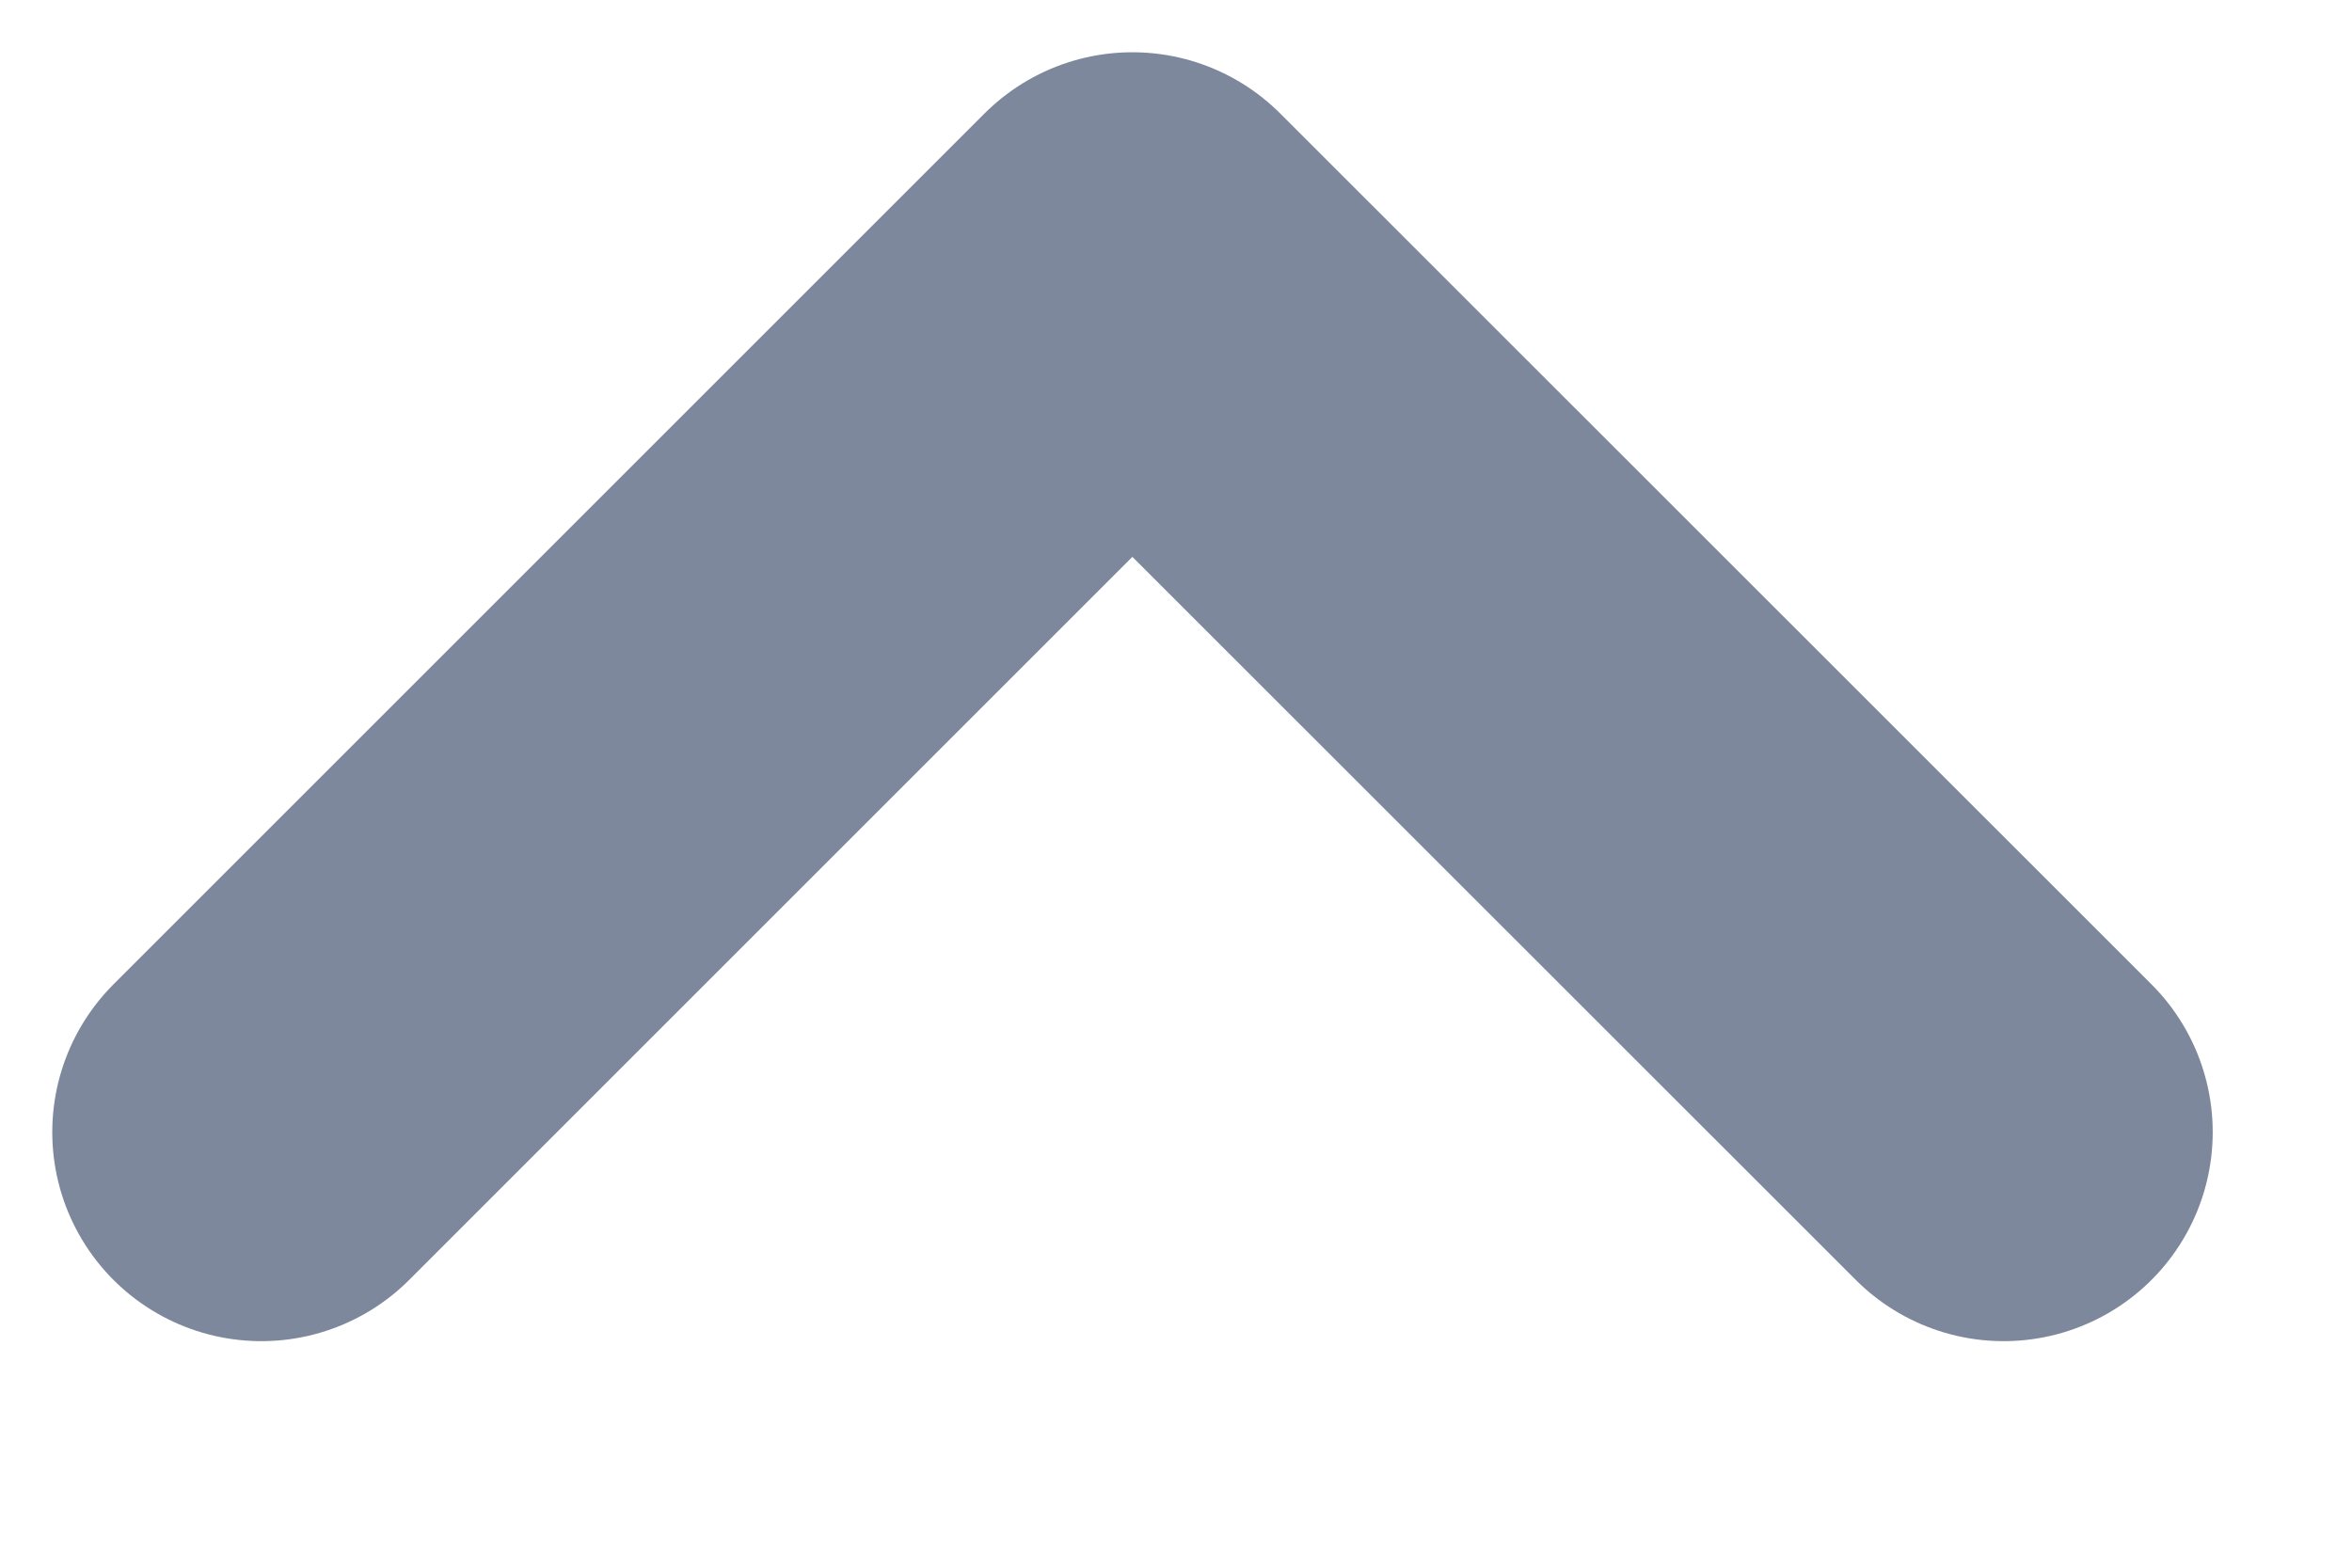 <svg width="9" height="6" viewBox="0 0 9 6" fill="none" xmlns="http://www.w3.org/2000/svg">
<path d="M1 4.333L4.333 1L7.667 4.333" stroke="#7D889C" stroke-width="1.6" stroke-linecap="round" stroke-linejoin="round"/>
</svg>
